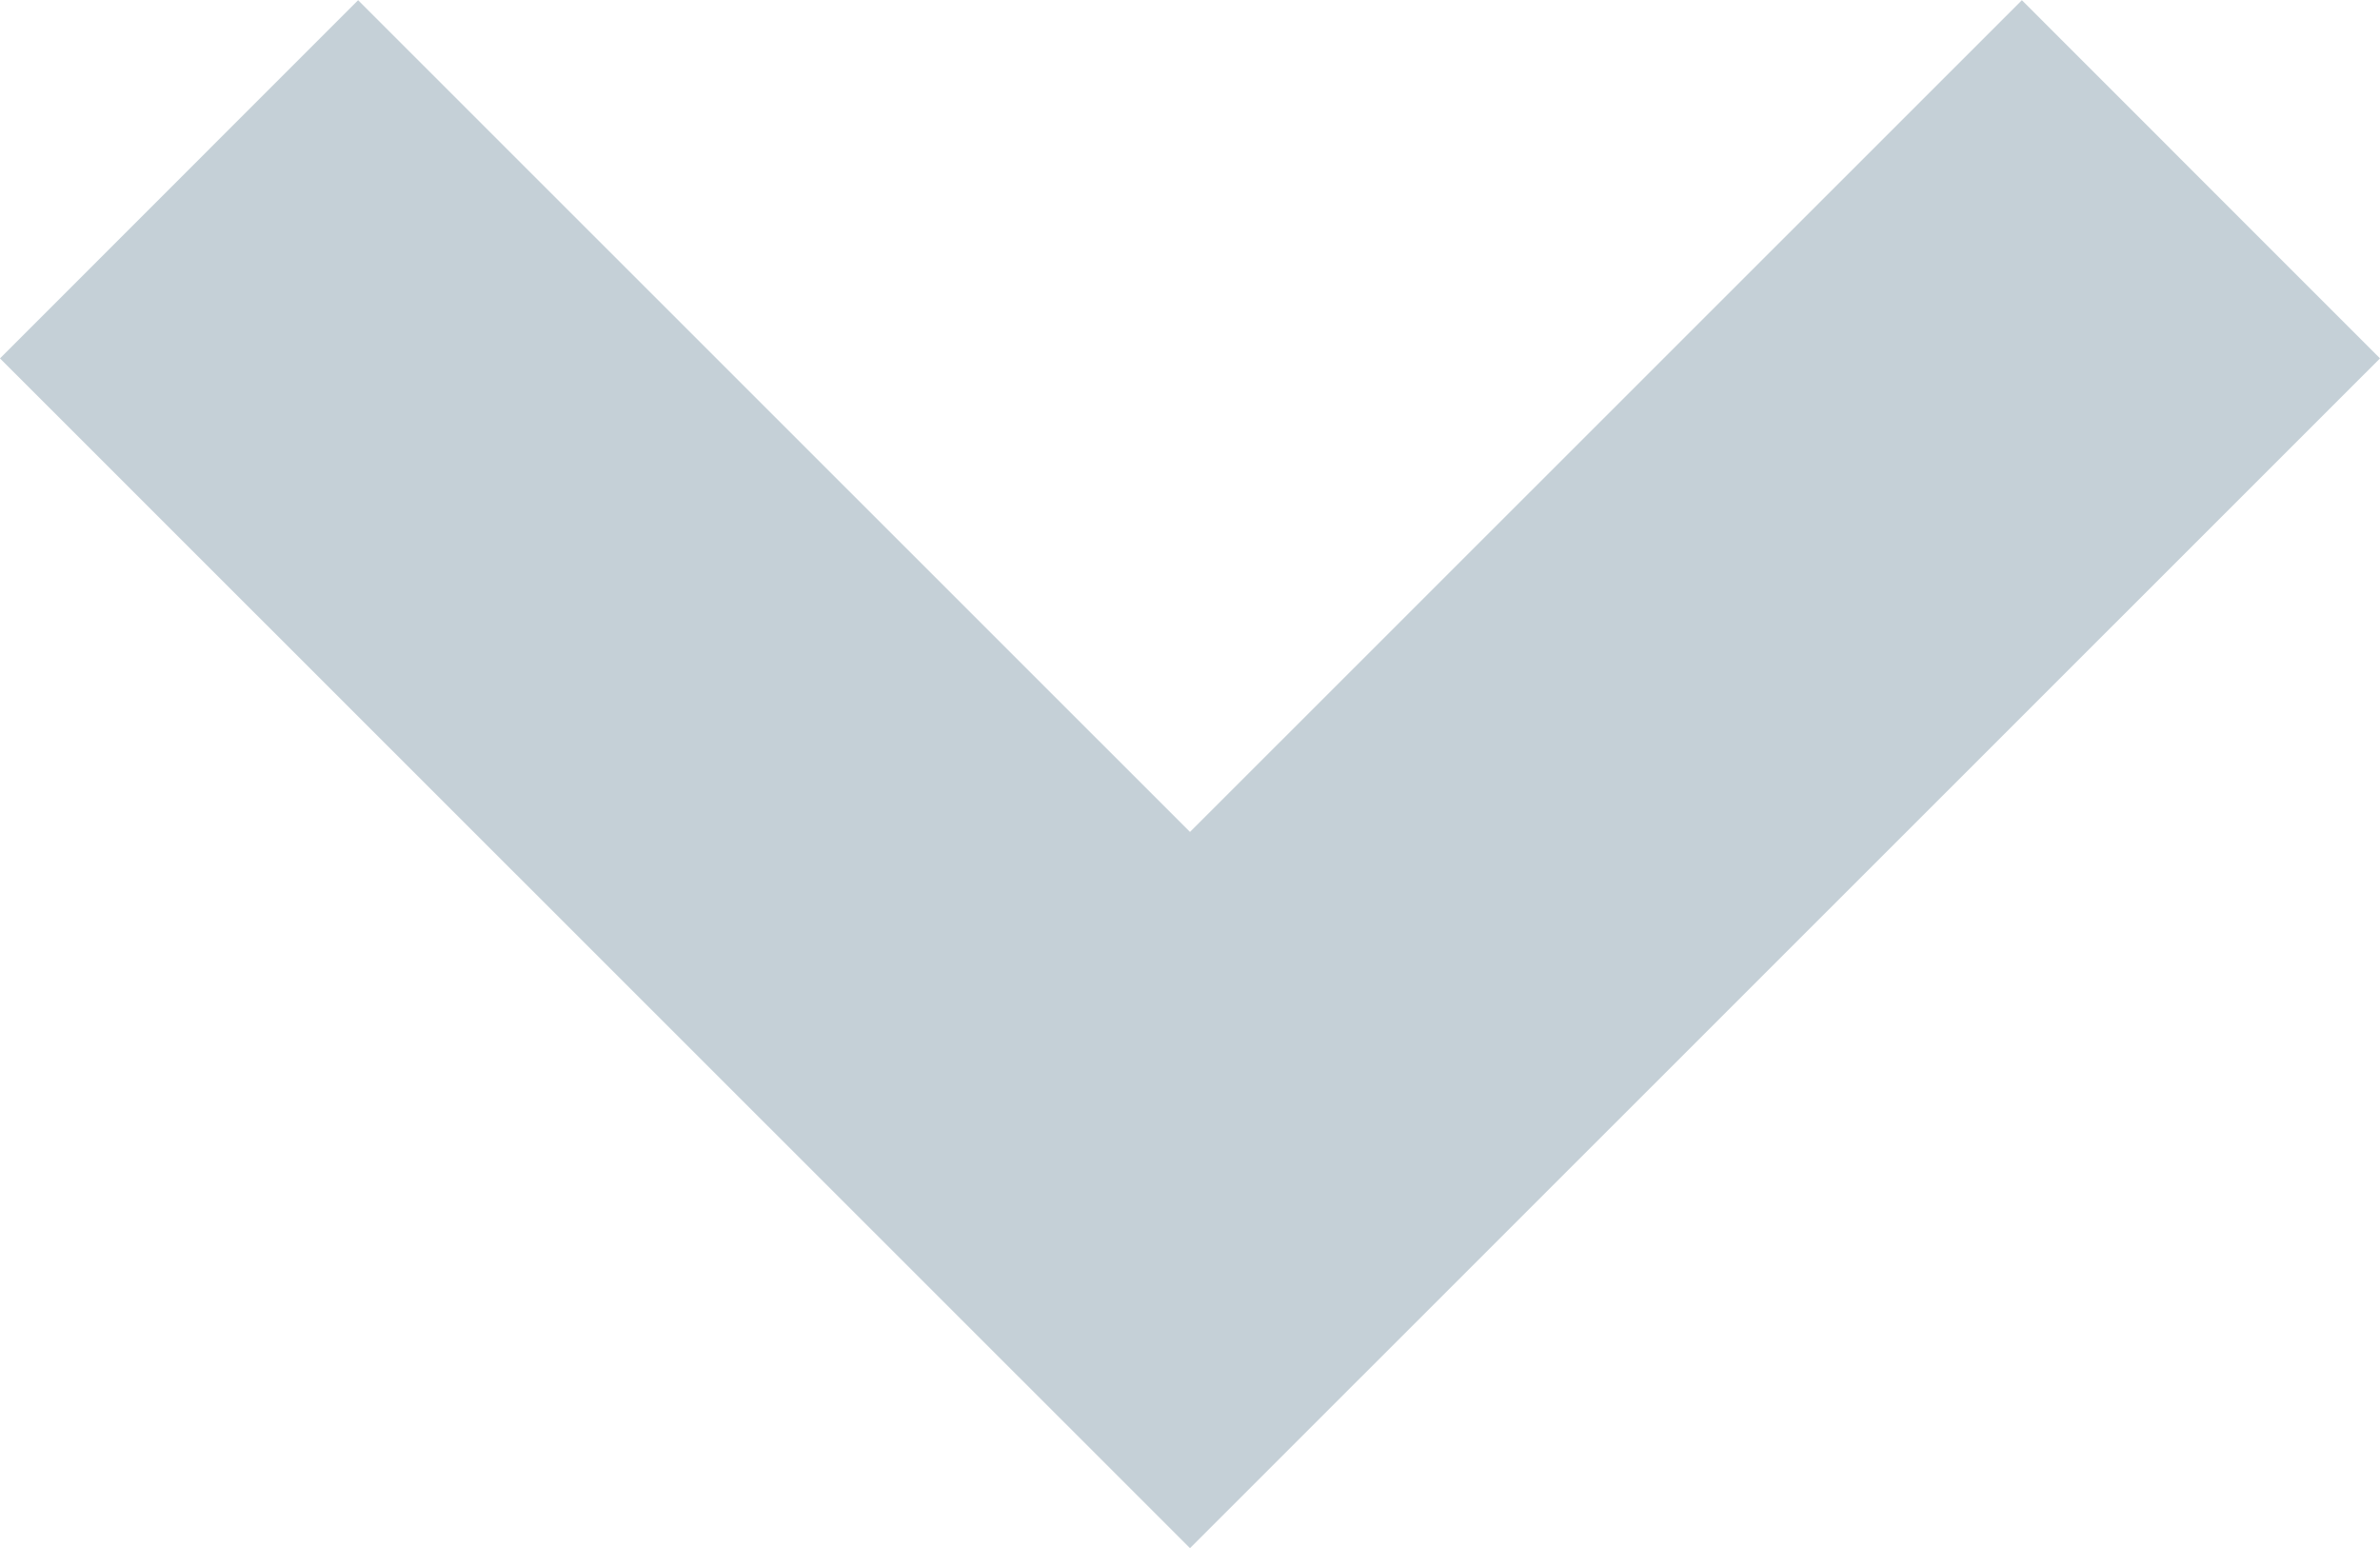<svg xmlns="http://www.w3.org/2000/svg" width="9.398" height="6.113" viewBox="0 0 9.398 6.113"><defs><style>.a{fill:none;stroke:#1b4661;stroke-width:2px;opacity:0.25;}</style></defs><path class="a" d="M3.991,0,0,3.992,3.991,7.984" transform="translate(0.707 4.699) rotate(-90)"/></svg>